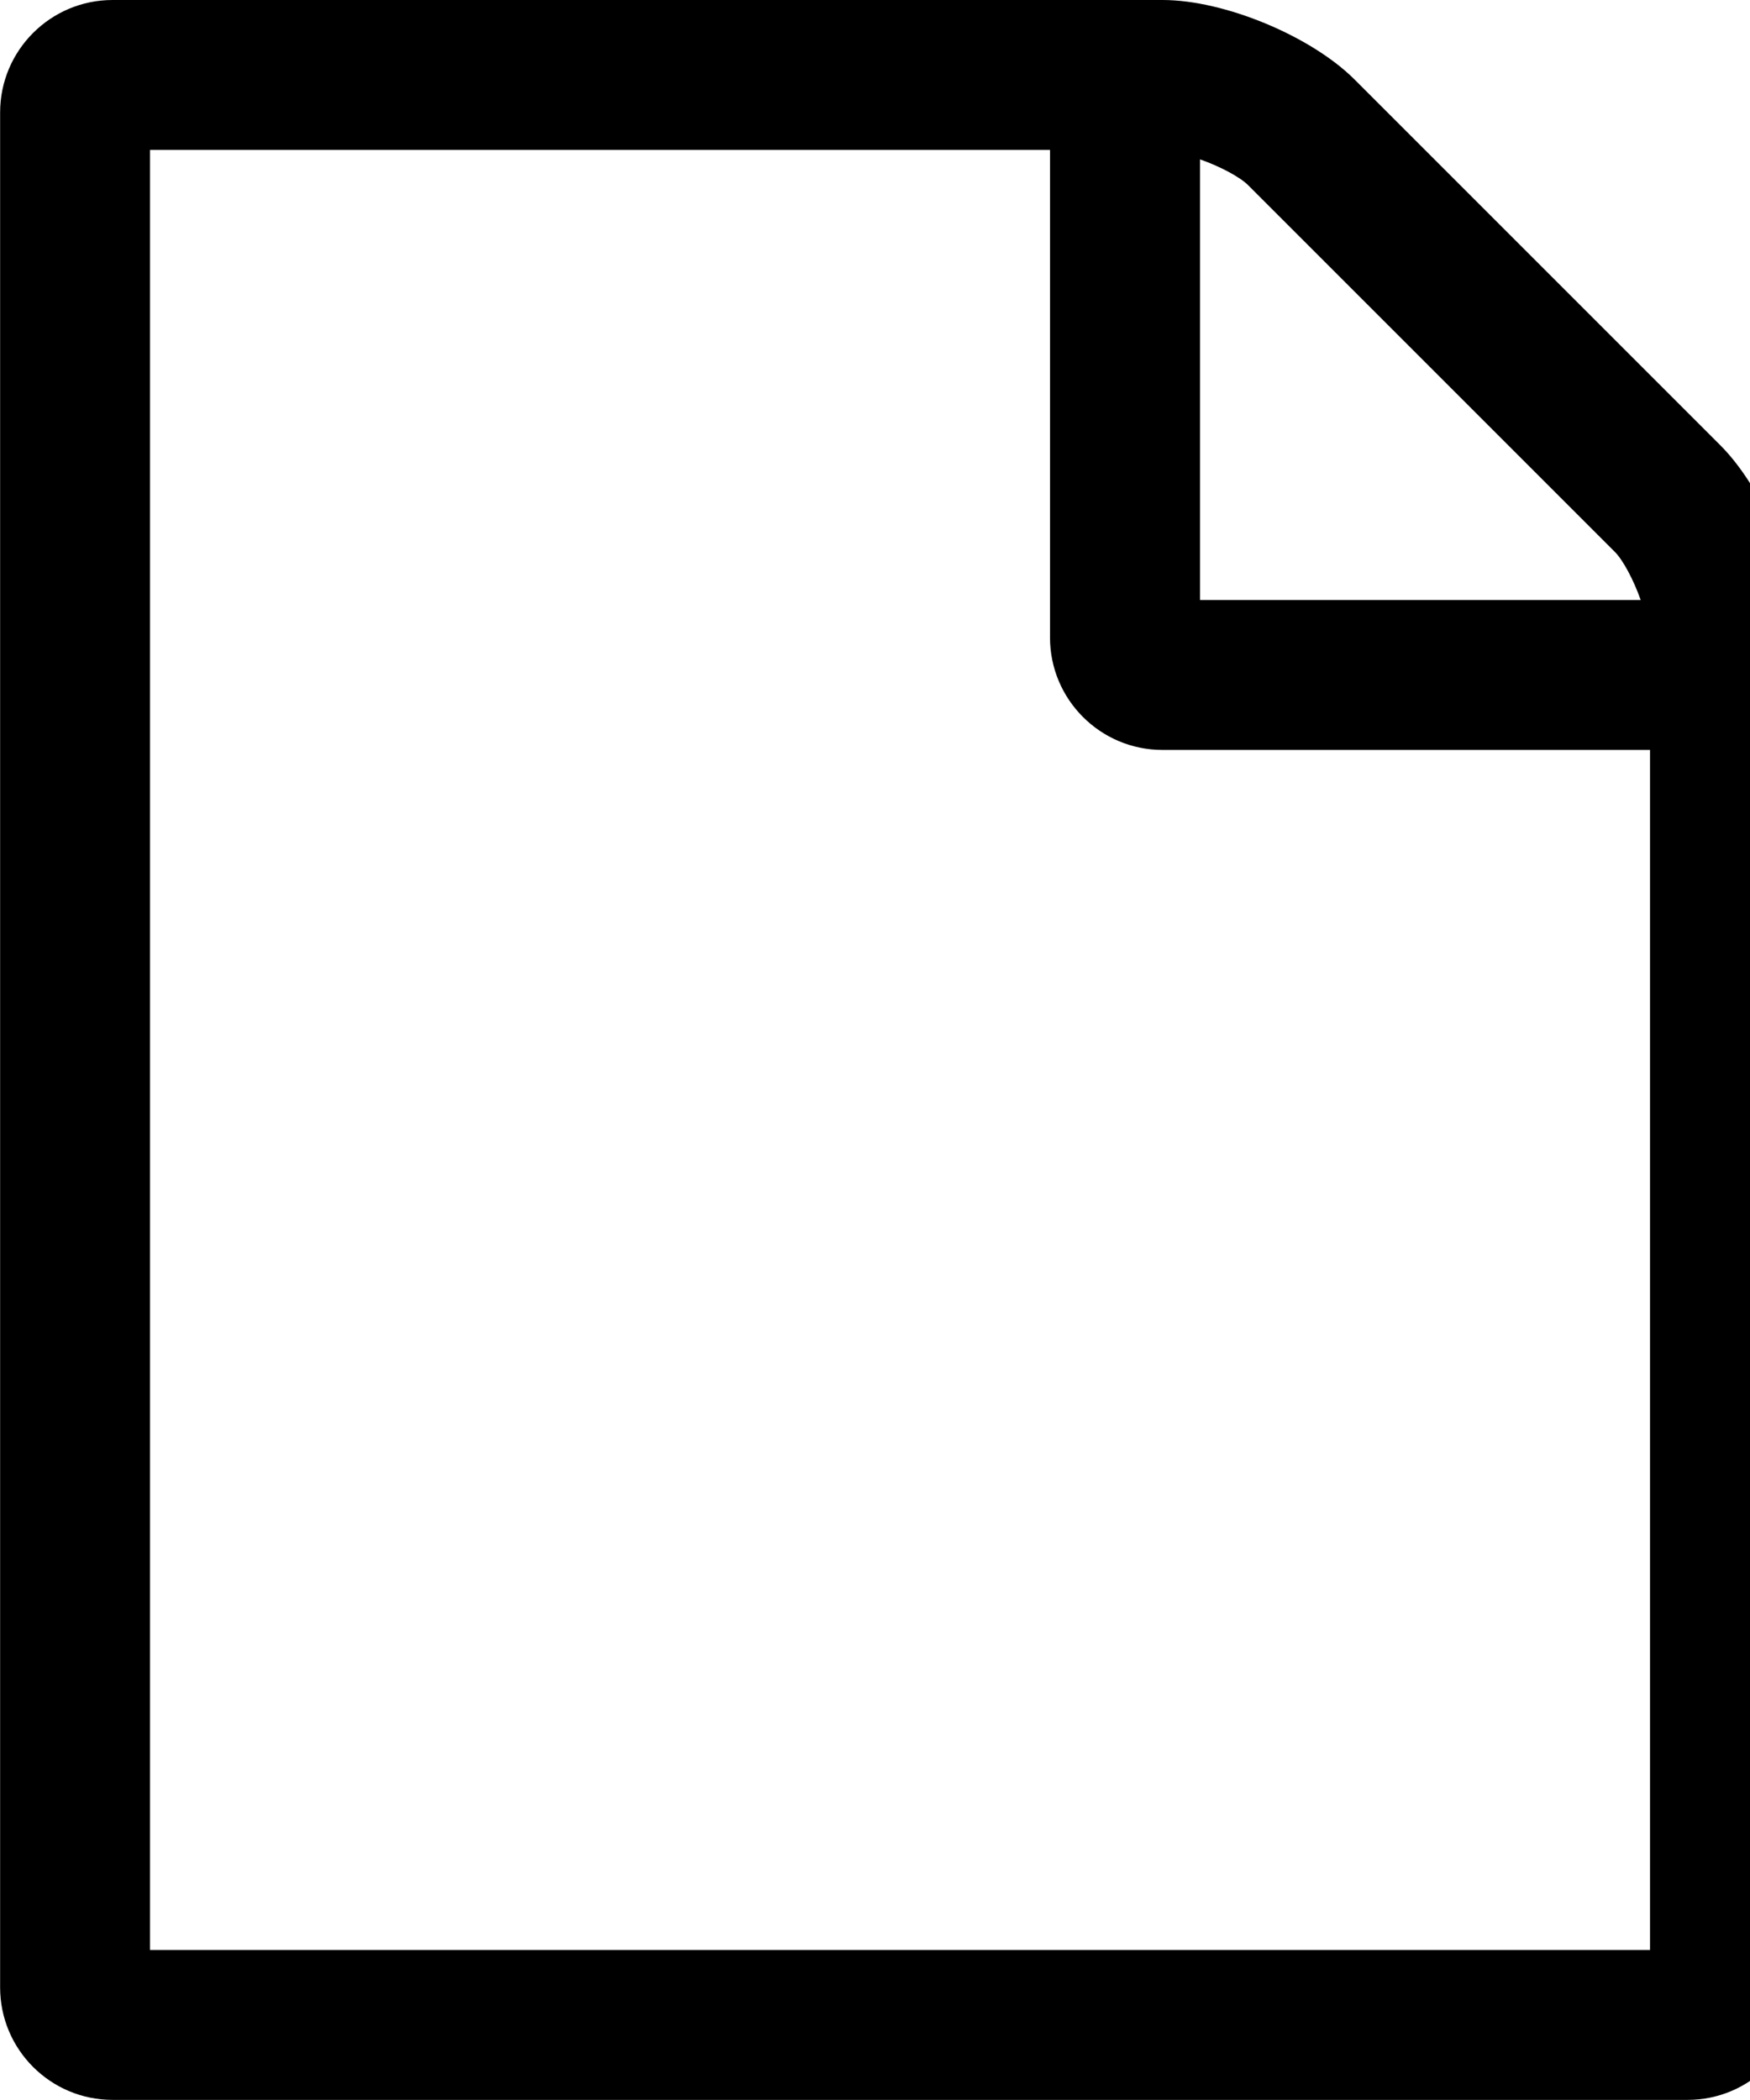 <!-- Generated by IcoMoon.io -->
<svg version="1.1" xmlns="http://www.w3.org/2000/svg" width="15" height="18" viewBox="0 0 15 18">
<title>file-o</title>
<path d="M14.746 3.817c0.372 0.372 0.683 1.115 0.683 1.647v11.571c0 0.532-0.432 0.964-0.964 0.964h-13.5c-0.532 0-0.964-0.432-0.964-0.964v-16.071c0-0.532 0.432-0.964 0.964-0.964h9c0.532 0 1.276 0.311 1.647 0.683zM10.286 1.366v3.777h3.777c-0.060-0.171-0.151-0.342-0.221-0.412l-3.144-3.144c-0.070-0.070-0.241-0.161-0.412-0.221zM14.143 16.714v-10.286h-4.179c-0.532 0-0.964-0.432-0.964-0.964v-4.179h-7.714v15.429h12.857z"></path>
</svg>
